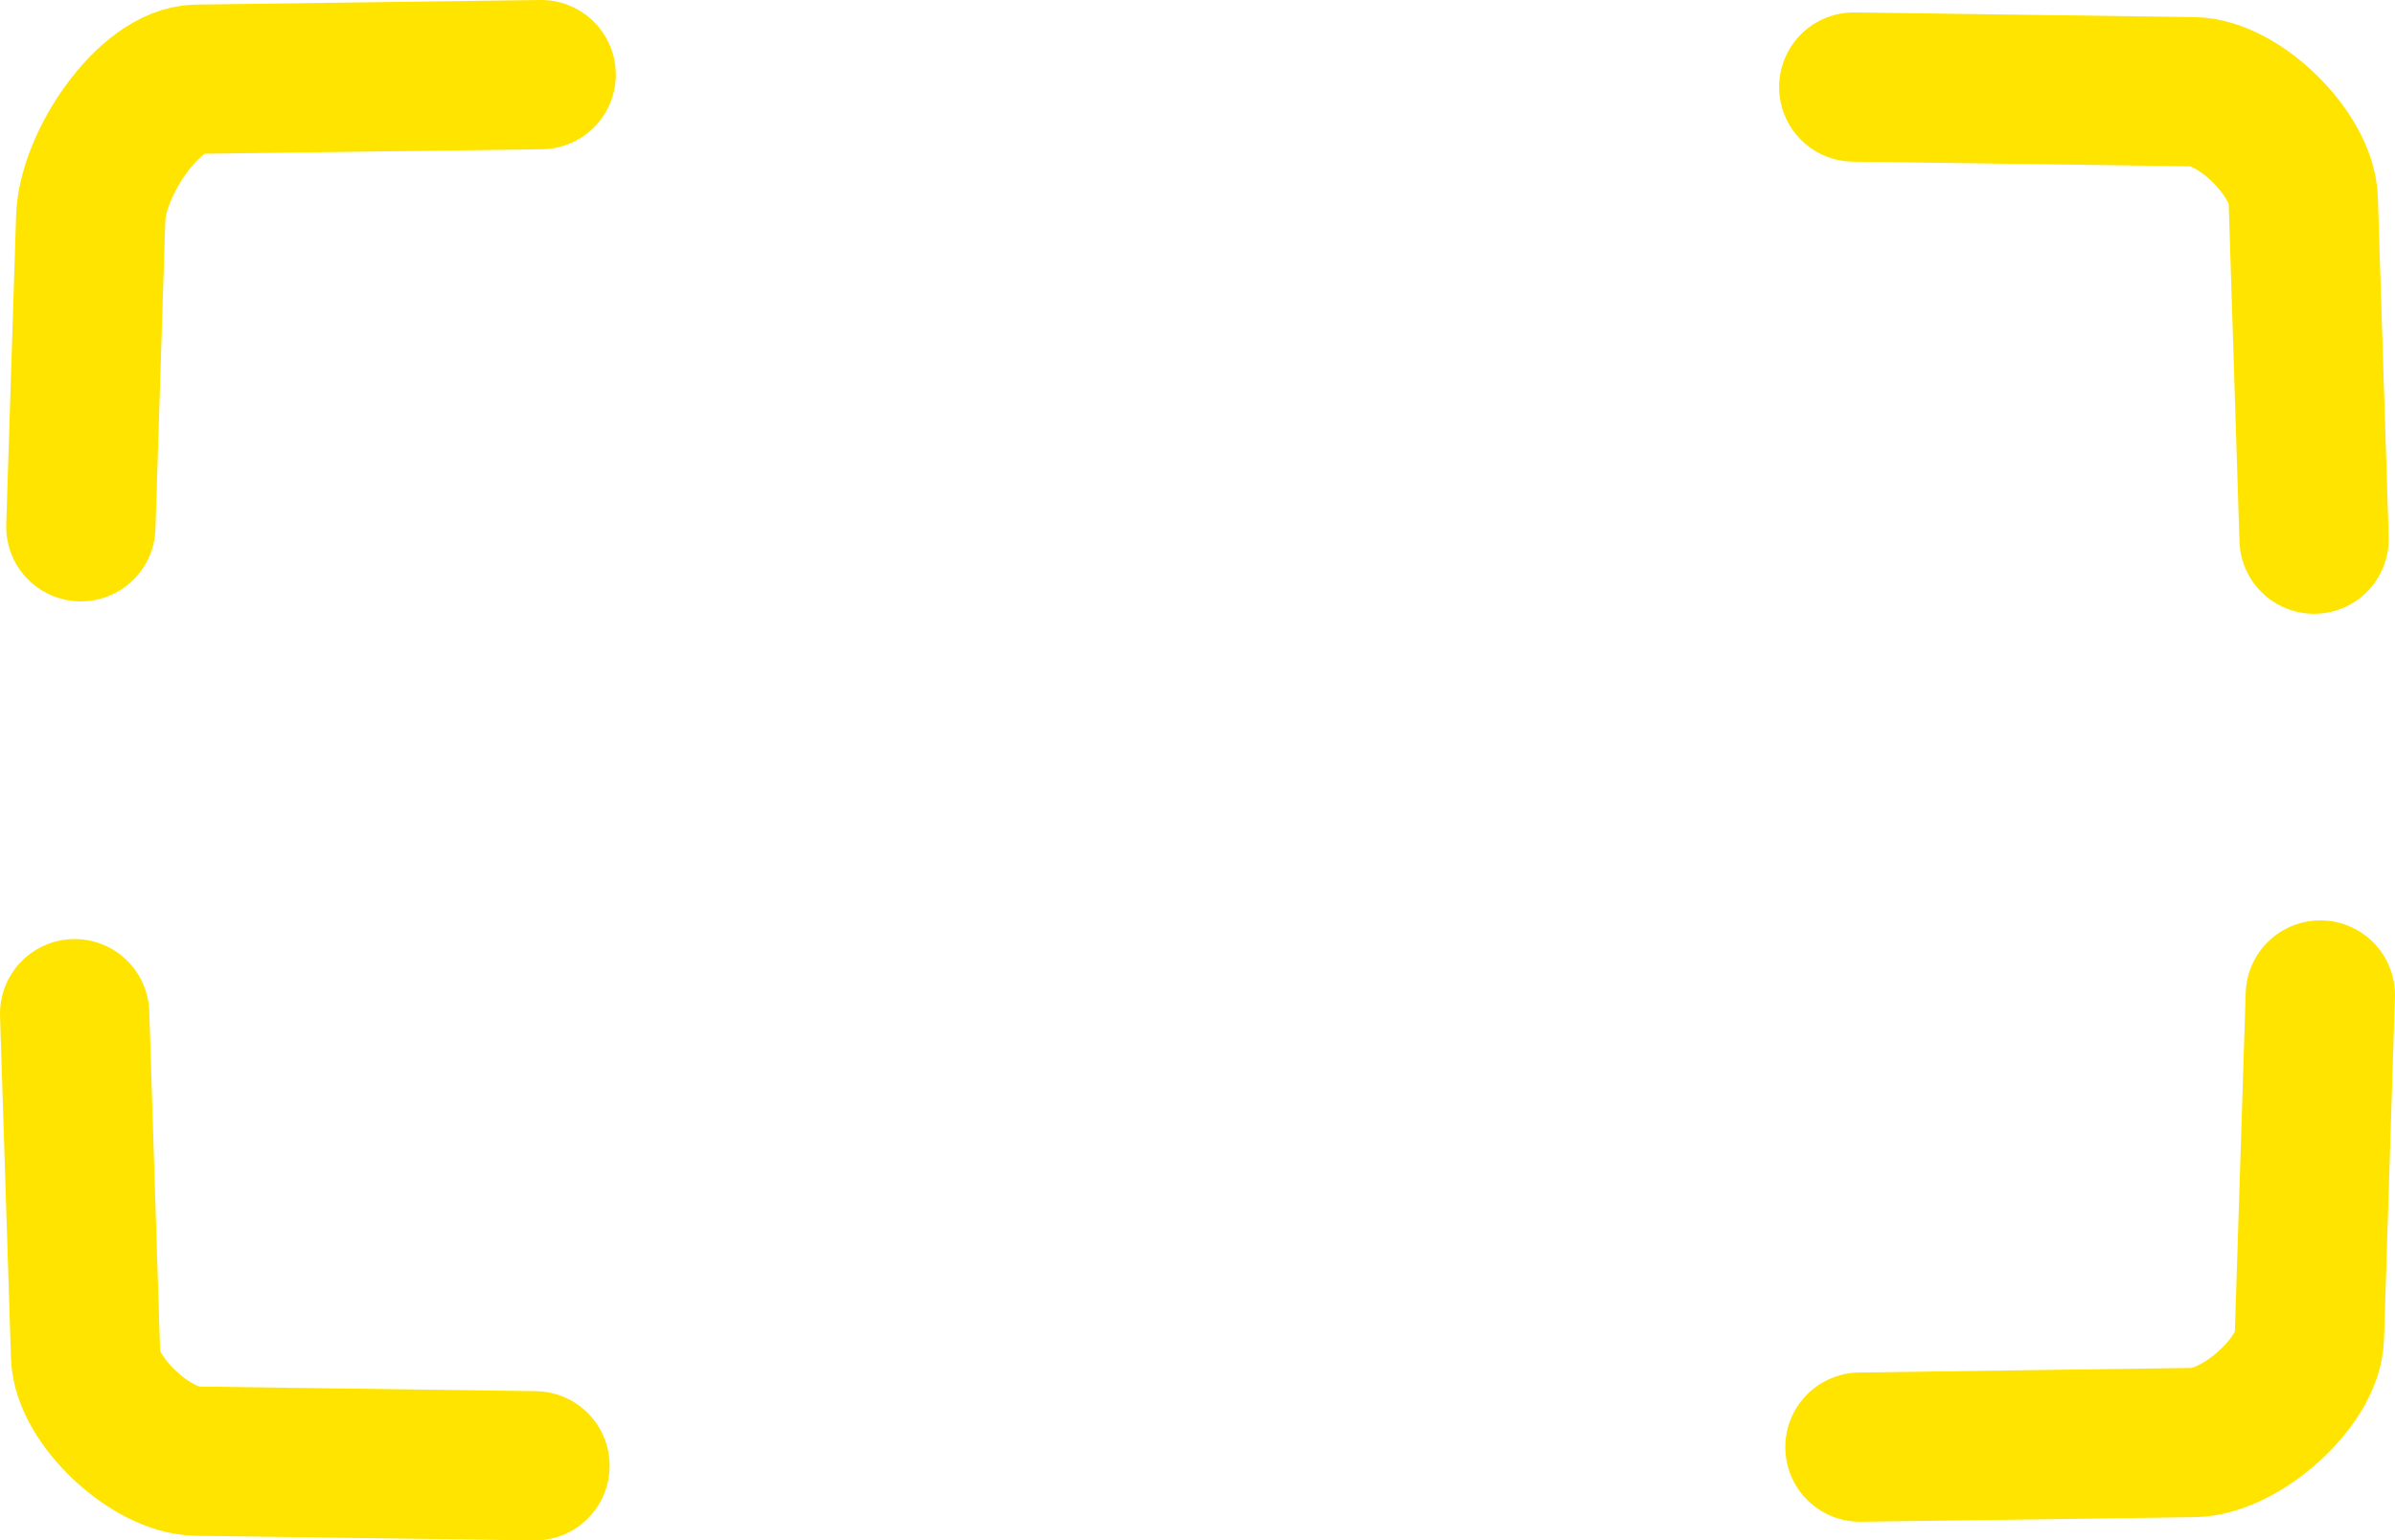 <svg version="1.1" xmlns="http://www.w3.org/2000/svg" xmlns:xlink="http://www.w3.org/1999/xlink" width="64.167" height="41.284" viewBox="0,0,64.167,41.284"><g transform="translate(-207.868,-160.342)"><g data-paper-data="{&quot;isPaintingLayer&quot;:true}" fill="none" fill-rule="nonzero" stroke="#ffe400" stroke-width="4" stroke-linecap="round" stroke-linejoin="miter" stroke-miterlimit="10" stroke-dasharray="" stroke-dashoffset="0" style="mix-blend-mode: normal"><path d="M210.034,174.459c0,0 0.194,-6.064 0.264,-8.271c0.047,-1.472 1.585,-3.705 2.844,-3.723c2.187,-0.03 9.225,-0.123 9.225,-0.123" data-paper-data="{&quot;origPos&quot;:null}"/><path d="M257.534,162.675c0,0 6.922,0.095 9.099,0.125c1.219,0.017 2.905,1.673 2.944,2.892c0.07,2.178 0.29,9.1 0.29,9.1" data-paper-data="{&quot;origPos&quot;:null,&quot;index&quot;:null}"/><path d="M270.034,187.008c0,0 -0.224,7.007 -0.293,9.177c-0.038,1.194 -1.833,2.799 -3.106,2.817c-2.189,0.03 -8.935,0.123 -8.935,0.123" data-paper-data="{&quot;origPos&quot;:null,&quot;index&quot;:null}"/><path d="M222.201,199.625c0,0 -6.878,-0.095 -9.058,-0.124c-1.232,-0.017 -2.944,-1.624 -2.982,-2.819c-0.069,-2.171 -0.293,-9.173 -0.293,-9.173" data-paper-data="{&quot;origPos&quot;:null,&quot;index&quot;:null}"/></g></g></svg>